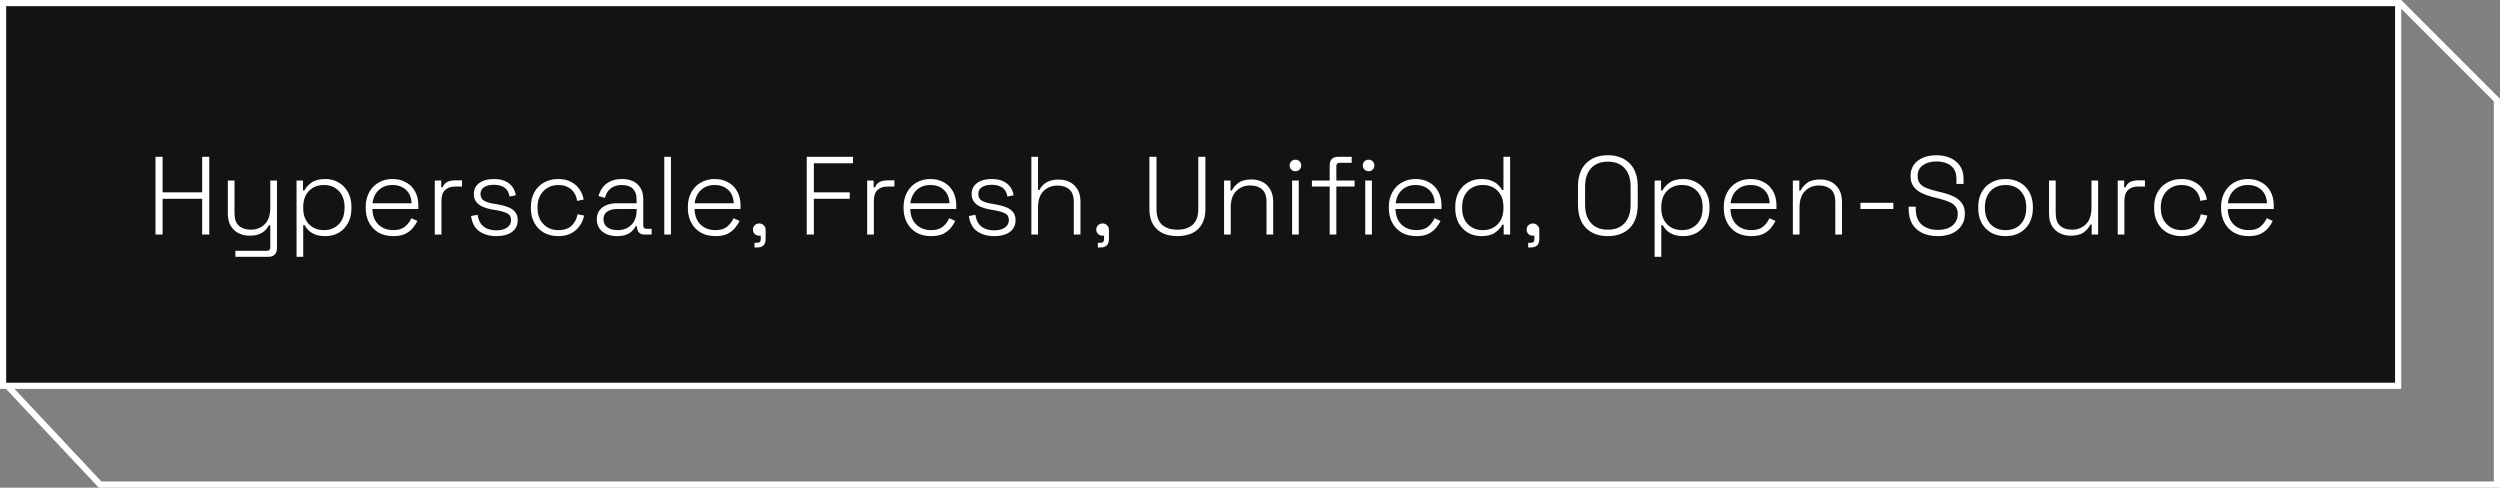 <svg width="405" height="79" viewBox="0 0 405 79" fill="none" xmlns="http://www.w3.org/2000/svg">
<rect x="0" y="0" width="405" height="79" fill="#808080" stroke="none"/>
<path d="M1.069 62.375L16.366 16.485L388.802 0.509L404.5 16.207V78.5H16.216L1.069 62.375Z" stroke="white"/>
<rect x="0.5" y="0.5" width="388" height="62" fill="#131313"/>
<rect x="0.5" y="0.5" width="388" height="62" stroke="white"/>
<path d="M25.189 38V25.4H26.341V31.16H32.749V25.4H33.901V38H32.749V32.204H26.341V38H25.189ZM38.135 41.6V40.628H43.247C43.607 40.628 43.787 40.448 43.787 40.088V36.488H43.571C43.427 36.776 43.223 37.052 42.959 37.316C42.707 37.568 42.371 37.778 41.951 37.946C41.543 38.102 41.027 38.18 40.403 38.18C39.779 38.18 39.197 38.048 38.657 37.784C38.129 37.52 37.703 37.124 37.379 36.596C37.067 36.068 36.911 35.402 36.911 34.598V29.252H37.991V34.526C37.991 35.474 38.231 36.158 38.711 36.578C39.191 36.998 39.833 37.208 40.637 37.208C41.537 37.208 42.287 36.914 42.887 36.326C43.487 35.738 43.787 34.844 43.787 33.644V29.252H44.867V40.232C44.867 40.664 44.747 41 44.507 41.24C44.279 41.48 43.931 41.6 43.463 41.6H38.135ZM48.041 41.6V29.252H49.085V30.854H49.301C49.553 30.374 49.943 29.948 50.471 29.576C51.011 29.192 51.761 29 52.721 29C53.501 29 54.209 29.186 54.845 29.558C55.481 29.918 55.985 30.434 56.357 31.106C56.741 31.778 56.933 32.582 56.933 33.518V33.734C56.933 34.658 56.747 35.462 56.375 36.146C56.003 36.818 55.499 37.34 54.863 37.712C54.227 38.072 53.513 38.252 52.721 38.252C52.085 38.252 51.539 38.168 51.083 38C50.639 37.82 50.273 37.592 49.985 37.316C49.709 37.04 49.493 36.758 49.337 36.47H49.121V41.6H48.041ZM52.469 37.28C53.465 37.28 54.269 36.962 54.881 36.326C55.505 35.69 55.817 34.814 55.817 33.698V33.554C55.817 32.438 55.505 31.562 54.881 30.926C54.269 30.29 53.465 29.972 52.469 29.972C51.485 29.972 50.681 30.29 50.057 30.926C49.433 31.562 49.121 32.438 49.121 33.554V33.698C49.121 34.814 49.433 35.69 50.057 36.326C50.681 36.962 51.485 37.28 52.469 37.28ZM63.71 38.252C62.81 38.252 62.024 38.066 61.352 37.694C60.692 37.31 60.176 36.776 59.804 36.092C59.432 35.408 59.246 34.622 59.246 33.734V33.518C59.246 32.618 59.432 31.832 59.804 31.16C60.176 30.476 60.686 29.948 61.334 29.576C61.994 29.192 62.744 29 63.584 29C64.4 29 65.12 29.174 65.744 29.522C66.38 29.858 66.878 30.35 67.238 30.998C67.598 31.634 67.778 32.396 67.778 33.284V33.86H60.326C60.362 34.952 60.692 35.798 61.316 36.398C61.952 36.986 62.75 37.28 63.71 37.28C64.526 37.28 65.156 37.094 65.6 36.722C66.056 36.35 66.404 35.894 66.644 35.354L67.616 35.786C67.436 36.182 67.184 36.572 66.86 36.956C66.548 37.328 66.14 37.64 65.636 37.892C65.132 38.132 64.49 38.252 63.71 38.252ZM60.344 32.924H66.68C66.632 31.976 66.326 31.25 65.762 30.746C65.198 30.23 64.472 29.972 63.584 29.972C62.708 29.972 61.982 30.23 61.406 30.746C60.83 31.25 60.476 31.976 60.344 32.924ZM70.436 38V29.252H71.48V30.35H71.696C71.864 29.954 72.11 29.666 72.434 29.486C72.77 29.306 73.232 29.216 73.82 29.216H74.846V30.224H73.694C73.034 30.224 72.506 30.41 72.11 30.782C71.714 31.154 71.516 31.736 71.516 32.528V38H70.436ZM80.396 38.252C79.34 38.252 78.434 38 77.678 37.496C76.934 36.992 76.478 36.158 76.31 34.994L77.372 34.796C77.468 35.432 77.66 35.936 77.948 36.308C78.248 36.668 78.608 36.926 79.028 37.082C79.46 37.238 79.916 37.316 80.396 37.316C81.116 37.316 81.692 37.172 82.124 36.884C82.568 36.584 82.79 36.176 82.79 35.66C82.79 35.132 82.58 34.766 82.16 34.562C81.752 34.358 81.206 34.196 80.522 34.076L79.694 33.932C79.142 33.836 78.644 33.692 78.2 33.5C77.756 33.296 77.402 33.026 77.138 32.69C76.886 32.354 76.76 31.934 76.76 31.43C76.76 30.674 77.054 30.08 77.642 29.648C78.242 29.216 79.034 29 80.018 29C81.014 29 81.812 29.228 82.412 29.684C83.024 30.128 83.408 30.776 83.564 31.628L82.556 31.844C82.436 31.148 82.148 30.656 81.692 30.368C81.248 30.08 80.69 29.936 80.018 29.936C79.358 29.936 78.83 30.062 78.434 30.314C78.038 30.566 77.84 30.938 77.84 31.43C77.84 31.91 78.02 32.264 78.38 32.492C78.74 32.708 79.232 32.87 79.856 32.978L80.684 33.122C81.284 33.218 81.824 33.362 82.304 33.554C82.784 33.734 83.162 33.992 83.438 34.328C83.726 34.664 83.87 35.108 83.87 35.66C83.87 36.488 83.558 37.13 82.934 37.586C82.31 38.03 81.464 38.252 80.396 38.252ZM90.428 38.252C89.576 38.252 88.814 38.072 88.142 37.712C87.482 37.34 86.96 36.812 86.576 36.128C86.192 35.444 86 34.64 86 33.716V33.536C86 32.6 86.192 31.796 86.576 31.124C86.96 30.44 87.482 29.918 88.142 29.558C88.814 29.186 89.576 29 90.428 29C91.268 29 91.976 29.162 92.552 29.486C93.14 29.798 93.596 30.212 93.92 30.728C94.256 31.232 94.466 31.766 94.55 32.33L93.488 32.546C93.428 32.078 93.278 31.652 93.038 31.268C92.798 30.872 92.462 30.56 92.03 30.332C91.598 30.092 91.064 29.972 90.428 29.972C89.792 29.972 89.222 30.122 88.718 30.422C88.214 30.71 87.812 31.124 87.512 31.664C87.224 32.192 87.08 32.822 87.08 33.554V33.698C87.08 34.43 87.224 35.066 87.512 35.606C87.812 36.134 88.214 36.548 88.718 36.848C89.222 37.136 89.792 37.28 90.428 37.28C91.388 37.28 92.12 37.034 92.624 36.542C93.128 36.038 93.44 35.426 93.56 34.706L94.622 34.922C94.514 35.486 94.286 36.026 93.938 36.542C93.602 37.046 93.14 37.46 92.552 37.784C91.976 38.096 91.268 38.252 90.428 38.252ZM99.959 38.252C99.347 38.252 98.789 38.15 98.285 37.946C97.793 37.73 97.403 37.418 97.115 37.01C96.827 36.602 96.683 36.11 96.683 35.534C96.683 34.946 96.827 34.46 97.115 34.076C97.403 33.692 97.793 33.404 98.285 33.212C98.777 33.02 99.323 32.924 99.923 32.924H103.127V32.222C103.127 31.514 102.923 30.962 102.515 30.566C102.107 30.17 101.513 29.972 100.733 29.972C99.965 29.972 99.353 30.164 98.897 30.548C98.453 30.92 98.153 31.424 97.997 32.06L96.953 31.754C97.097 31.238 97.325 30.776 97.637 30.368C97.949 29.948 98.363 29.618 98.879 29.378C99.395 29.126 100.013 29 100.733 29C101.837 29 102.689 29.288 103.289 29.864C103.901 30.44 104.207 31.244 104.207 32.276V36.524C104.207 36.884 104.375 37.064 104.711 37.064H105.557V38H104.405C104.033 38 103.739 37.892 103.523 37.676C103.307 37.448 103.199 37.142 103.199 36.758V36.632H103.019C102.863 36.896 102.659 37.154 102.407 37.406C102.167 37.658 101.849 37.862 101.453 38.018C101.057 38.174 100.559 38.252 99.959 38.252ZM100.031 37.28C100.955 37.28 101.699 37.004 102.263 36.452C102.839 35.888 103.127 35.096 103.127 34.076V33.86H99.941C99.317 33.86 98.795 33.998 98.375 34.274C97.967 34.538 97.763 34.952 97.763 35.516C97.763 36.08 97.973 36.518 98.393 36.83C98.825 37.13 99.371 37.28 100.031 37.28ZM107.613 38V25.4H108.693V38H107.613ZM115.899 38.252C114.999 38.252 114.213 38.066 113.541 37.694C112.881 37.31 112.365 36.776 111.993 36.092C111.621 35.408 111.435 34.622 111.435 33.734V33.518C111.435 32.618 111.621 31.832 111.993 31.16C112.365 30.476 112.875 29.948 113.523 29.576C114.183 29.192 114.933 29 115.773 29C116.589 29 117.309 29.174 117.933 29.522C118.569 29.858 119.067 30.35 119.427 30.998C119.787 31.634 119.967 32.396 119.967 33.284V33.86H112.515C112.551 34.952 112.881 35.798 113.505 36.398C114.141 36.986 114.939 37.28 115.899 37.28C116.715 37.28 117.345 37.094 117.789 36.722C118.245 36.35 118.593 35.894 118.833 35.354L119.805 35.786C119.625 36.182 119.373 36.572 119.049 36.956C118.737 37.328 118.329 37.64 117.825 37.892C117.321 38.132 116.679 38.252 115.899 38.252ZM112.533 32.924H118.869C118.821 31.976 118.515 31.25 117.951 30.746C117.387 30.23 116.661 29.972 115.773 29.972C114.897 29.972 114.171 30.23 113.595 30.746C113.019 31.25 112.665 31.976 112.533 32.924ZM122.232 40.088V39.332H122.664C123.048 39.332 123.24 39.14 123.24 38.756V38.18H123.006C122.718 38.18 122.472 38.09 122.268 37.91C122.076 37.718 121.98 37.478 121.98 37.19C121.98 36.902 122.076 36.668 122.268 36.488C122.472 36.296 122.718 36.2 123.006 36.2C123.294 36.2 123.534 36.302 123.726 36.506C123.93 36.698 124.032 36.938 124.032 37.226V38.72C124.032 39.632 123.582 40.088 122.682 40.088H122.232ZM130.693 38V25.4H138.181V26.444H131.845V31.16H137.659V32.204H131.845V38H130.693ZM140.484 38V29.252H141.528V30.35H141.744C141.912 29.954 142.158 29.666 142.482 29.486C142.818 29.306 143.28 29.216 143.868 29.216H144.894V30.224H143.742C143.082 30.224 142.554 30.41 142.158 30.782C141.762 31.154 141.564 31.736 141.564 32.528V38H140.484ZM150.845 38.252C149.945 38.252 149.159 38.066 148.487 37.694C147.827 37.31 147.311 36.776 146.939 36.092C146.567 35.408 146.381 34.622 146.381 33.734V33.518C146.381 32.618 146.567 31.832 146.939 31.16C147.311 30.476 147.821 29.948 148.469 29.576C149.129 29.192 149.879 29 150.719 29C151.535 29 152.255 29.174 152.879 29.522C153.515 29.858 154.013 30.35 154.373 30.998C154.733 31.634 154.913 32.396 154.913 33.284V33.86H147.461C147.497 34.952 147.827 35.798 148.451 36.398C149.087 36.986 149.885 37.28 150.845 37.28C151.661 37.28 152.291 37.094 152.735 36.722C153.191 36.35 153.539 35.894 153.779 35.354L154.751 35.786C154.571 36.182 154.319 36.572 153.995 36.956C153.683 37.328 153.275 37.64 152.771 37.892C152.267 38.132 151.625 38.252 150.845 38.252ZM147.479 32.924H153.815C153.767 31.976 153.461 31.25 152.897 30.746C152.333 30.23 151.607 29.972 150.719 29.972C149.843 29.972 149.117 30.23 148.541 30.746C147.965 31.25 147.611 31.976 147.479 32.924ZM161.044 38.252C159.988 38.252 159.082 38 158.326 37.496C157.582 36.992 157.126 36.158 156.958 34.994L158.02 34.796C158.116 35.432 158.308 35.936 158.596 36.308C158.896 36.668 159.256 36.926 159.676 37.082C160.108 37.238 160.564 37.316 161.044 37.316C161.764 37.316 162.34 37.172 162.772 36.884C163.216 36.584 163.438 36.176 163.438 35.66C163.438 35.132 163.228 34.766 162.808 34.562C162.4 34.358 161.854 34.196 161.17 34.076L160.342 33.932C159.79 33.836 159.292 33.692 158.848 33.5C158.404 33.296 158.05 33.026 157.786 32.69C157.534 32.354 157.408 31.934 157.408 31.43C157.408 30.674 157.702 30.08 158.29 29.648C158.89 29.216 159.682 29 160.666 29C161.662 29 162.46 29.228 163.06 29.684C163.672 30.128 164.056 30.776 164.212 31.628L163.204 31.844C163.084 31.148 162.796 30.656 162.34 30.368C161.896 30.08 161.338 29.936 160.666 29.936C160.006 29.936 159.478 30.062 159.082 30.314C158.686 30.566 158.488 30.938 158.488 31.43C158.488 31.91 158.668 32.264 159.028 32.492C159.388 32.708 159.88 32.87 160.504 32.978L161.332 33.122C161.932 33.218 162.472 33.362 162.952 33.554C163.432 33.734 163.81 33.992 164.086 34.328C164.374 34.664 164.518 35.108 164.518 35.66C164.518 36.488 164.206 37.13 163.582 37.586C162.958 38.03 162.112 38.252 161.044 38.252ZM167.08 38V25.4H168.16V30.782H168.376C168.52 30.494 168.718 30.224 168.97 29.972C169.234 29.708 169.57 29.498 169.978 29.342C170.398 29.174 170.92 29.09 171.544 29.09C172.18 29.09 172.762 29.222 173.29 29.486C173.818 29.75 174.238 30.146 174.55 30.674C174.874 31.202 175.036 31.868 175.036 32.672V38H173.956V32.744C173.956 31.784 173.716 31.1 173.236 30.692C172.756 30.272 172.114 30.062 171.31 30.062C170.41 30.062 169.66 30.356 169.06 30.944C168.46 31.532 168.16 32.426 168.16 33.626V38H167.08ZM177.85 40.088V39.332H178.282C178.666 39.332 178.858 39.14 178.858 38.756V38.18H178.624C178.336 38.18 178.09 38.09 177.886 37.91C177.694 37.718 177.598 37.478 177.598 37.19C177.598 36.902 177.694 36.668 177.886 36.488C178.09 36.296 178.336 36.2 178.624 36.2C178.912 36.2 179.152 36.302 179.344 36.506C179.548 36.698 179.65 36.938 179.65 37.226V38.72C179.65 39.632 179.2 40.088 178.3 40.088H177.85ZM190.738 38.252C189.838 38.252 189.046 38.096 188.362 37.784C187.69 37.46 187.162 36.974 186.778 36.326C186.394 35.678 186.202 34.862 186.202 33.878V25.4H187.354V33.878C187.354 35.006 187.648 35.846 188.236 36.398C188.836 36.938 189.67 37.208 190.738 37.208C191.806 37.208 192.634 36.938 193.222 36.398C193.822 35.846 194.122 35.006 194.122 33.878V25.4H195.274V33.878C195.274 34.862 195.082 35.678 194.698 36.326C194.326 36.974 193.798 37.46 193.114 37.784C192.43 38.096 191.638 38.252 190.738 38.252ZM198.299 38V29.252H199.343V30.872H199.559C199.775 30.404 200.129 29.99 200.621 29.63C201.113 29.258 201.827 29.072 202.763 29.072C203.399 29.072 203.981 29.204 204.509 29.468C205.037 29.732 205.457 30.134 205.769 30.674C206.093 31.202 206.255 31.868 206.255 32.672V38H205.175V32.744C205.175 31.784 204.935 31.094 204.455 30.674C203.975 30.254 203.333 30.044 202.529 30.044C201.629 30.044 200.879 30.344 200.279 30.944C199.679 31.532 199.379 32.426 199.379 33.626V38H198.299ZM209.32 38V29.252H210.4V38H209.32ZM209.86 27.74C209.596 27.74 209.374 27.65 209.194 27.47C209.014 27.29 208.924 27.068 208.924 26.804C208.924 26.528 209.014 26.306 209.194 26.138C209.374 25.958 209.596 25.868 209.86 25.868C210.136 25.868 210.358 25.958 210.526 26.138C210.706 26.306 210.796 26.528 210.796 26.804C210.796 27.068 210.706 27.29 210.526 27.47C210.358 27.65 210.136 27.74 209.86 27.74ZM215.41 38V30.224H212.53V29.252H215.41V26.768C215.41 26.336 215.524 26 215.752 25.76C215.992 25.52 216.346 25.4 216.814 25.4H218.974V26.372H217.03C216.67 26.372 216.49 26.552 216.49 26.912V29.252H219.442V30.224H216.49V38H215.41ZM221.168 38V29.252H222.248V38H221.168ZM221.708 27.74C221.444 27.74 221.222 27.65 221.042 27.47C220.862 27.29 220.772 27.068 220.772 26.804C220.772 26.528 220.862 26.306 221.042 26.138C221.222 25.958 221.444 25.868 221.708 25.868C221.984 25.868 222.206 25.958 222.374 26.138C222.554 26.306 222.644 26.528 222.644 26.804C222.644 27.068 222.554 27.29 222.374 27.47C222.206 27.65 221.984 27.74 221.708 27.74ZM229.454 38.252C228.554 38.252 227.768 38.066 227.096 37.694C226.436 37.31 225.92 36.776 225.548 36.092C225.176 35.408 224.99 34.622 224.99 33.734V33.518C224.99 32.618 225.176 31.832 225.548 31.16C225.92 30.476 226.43 29.948 227.078 29.576C227.738 29.192 228.488 29 229.328 29C230.144 29 230.864 29.174 231.488 29.522C232.124 29.858 232.622 30.35 232.982 30.998C233.342 31.634 233.522 32.396 233.522 33.284V33.86H226.07C226.106 34.952 226.436 35.798 227.06 36.398C227.696 36.986 228.494 37.28 229.454 37.28C230.27 37.28 230.9 37.094 231.344 36.722C231.8 36.35 232.148 35.894 232.388 35.354L233.36 35.786C233.18 36.182 232.928 36.572 232.604 36.956C232.292 37.328 231.884 37.64 231.38 37.892C230.876 38.132 230.234 38.252 229.454 38.252ZM226.088 32.924H232.424C232.376 31.976 232.07 31.25 231.506 30.746C230.942 30.23 230.216 29.972 229.328 29.972C228.452 29.972 227.726 30.23 227.15 30.746C226.574 31.25 226.22 31.976 226.088 32.924ZM239.96 38.252C239.18 38.252 238.472 38.072 237.836 37.712C237.2 37.34 236.69 36.818 236.306 36.146C235.934 35.462 235.748 34.658 235.748 33.734V33.518C235.748 32.594 235.934 31.796 236.306 31.124C236.678 30.44 237.182 29.918 237.818 29.558C238.466 29.186 239.18 29 239.96 29C240.608 29 241.154 29.09 241.598 29.27C242.042 29.438 242.402 29.66 242.678 29.936C242.966 30.2 243.188 30.482 243.344 30.782H243.56V25.4H244.64V38H243.596V36.398H243.38C243.128 36.878 242.732 37.31 242.192 37.694C241.664 38.066 240.92 38.252 239.96 38.252ZM240.212 37.28C241.208 37.28 242.012 36.962 242.624 36.326C243.248 35.69 243.56 34.814 243.56 33.698V33.554C243.56 32.438 243.248 31.562 242.624 30.926C242.012 30.29 241.208 29.972 240.212 29.972C239.228 29.972 238.424 30.29 237.8 30.926C237.176 31.562 236.864 32.438 236.864 33.554V33.698C236.864 34.814 237.176 35.69 237.8 36.326C238.424 36.962 239.228 37.28 240.212 37.28ZM247.564 40.088V39.332H247.996C248.38 39.332 248.572 39.14 248.572 38.756V38.18H248.338C248.05 38.18 247.804 38.09 247.6 37.91C247.408 37.718 247.312 37.478 247.312 37.19C247.312 36.902 247.408 36.668 247.6 36.488C247.804 36.296 248.05 36.2 248.338 36.2C248.626 36.2 248.866 36.302 249.058 36.506C249.262 36.698 249.364 36.938 249.364 37.226V38.72C249.364 39.632 248.914 40.088 248.014 40.088H247.564ZM260.471 38.252C258.995 38.252 257.819 37.82 256.943 36.956C256.067 36.08 255.629 34.802 255.629 33.122V30.278C255.629 28.598 256.067 27.326 256.943 26.462C257.819 25.586 258.995 25.148 260.471 25.148C261.947 25.148 263.123 25.586 263.999 26.462C264.875 27.326 265.313 28.598 265.313 30.278V33.122C265.313 34.802 264.875 36.08 263.999 36.956C263.123 37.82 261.947 38.252 260.471 38.252ZM260.471 37.208C261.647 37.208 262.553 36.854 263.189 36.146C263.837 35.438 264.161 34.442 264.161 33.158V30.242C264.161 28.958 263.837 27.962 263.189 27.254C262.553 26.546 261.647 26.192 260.471 26.192C259.307 26.192 258.401 26.546 257.753 27.254C257.105 27.962 256.781 28.958 256.781 30.242V33.158C256.781 34.442 257.105 35.438 257.753 36.146C258.401 36.854 259.307 37.208 260.471 37.208ZM268.049 41.6V29.252H269.093V30.854H269.309C269.561 30.374 269.951 29.948 270.479 29.576C271.019 29.192 271.769 29 272.729 29C273.509 29 274.217 29.186 274.853 29.558C275.489 29.918 275.993 30.434 276.365 31.106C276.749 31.778 276.941 32.582 276.941 33.518V33.734C276.941 34.658 276.755 35.462 276.383 36.146C276.011 36.818 275.507 37.34 274.871 37.712C274.235 38.072 273.521 38.252 272.729 38.252C272.093 38.252 271.547 38.168 271.091 38C270.647 37.82 270.281 37.592 269.993 37.316C269.717 37.04 269.501 36.758 269.345 36.47H269.129V41.6H268.049ZM272.477 37.28C273.473 37.28 274.277 36.962 274.889 36.326C275.513 35.69 275.825 34.814 275.825 33.698V33.554C275.825 32.438 275.513 31.562 274.889 30.926C274.277 30.29 273.473 29.972 272.477 29.972C271.493 29.972 270.689 30.29 270.065 30.926C269.441 31.562 269.129 32.438 269.129 33.554V33.698C269.129 34.814 269.441 35.69 270.065 36.326C270.689 36.962 271.493 37.28 272.477 37.28ZM283.718 38.252C282.818 38.252 282.032 38.066 281.36 37.694C280.7 37.31 280.184 36.776 279.812 36.092C279.44 35.408 279.254 34.622 279.254 33.734V33.518C279.254 32.618 279.44 31.832 279.812 31.16C280.184 30.476 280.694 29.948 281.342 29.576C282.002 29.192 282.752 29 283.592 29C284.408 29 285.128 29.174 285.752 29.522C286.388 29.858 286.886 30.35 287.246 30.998C287.606 31.634 287.786 32.396 287.786 33.284V33.86H280.334C280.37 34.952 280.7 35.798 281.324 36.398C281.96 36.986 282.758 37.28 283.718 37.28C284.534 37.28 285.164 37.094 285.608 36.722C286.064 36.35 286.412 35.894 286.652 35.354L287.624 35.786C287.444 36.182 287.192 36.572 286.868 36.956C286.556 37.328 286.148 37.64 285.644 37.892C285.14 38.132 284.498 38.252 283.718 38.252ZM280.352 32.924H286.688C286.64 31.976 286.334 31.25 285.77 30.746C285.206 30.23 284.48 29.972 283.592 29.972C282.716 29.972 281.99 30.23 281.414 30.746C280.838 31.25 280.484 31.976 280.352 32.924ZM290.443 38V29.252H291.487V30.872H291.703C291.919 30.404 292.273 29.99 292.765 29.63C293.257 29.258 293.971 29.072 294.907 29.072C295.543 29.072 296.125 29.204 296.653 29.468C297.181 29.732 297.601 30.134 297.913 30.674C298.237 31.202 298.399 31.868 298.399 32.672V38H297.319V32.744C297.319 31.784 297.079 31.094 296.599 30.674C296.119 30.254 295.477 30.044 294.673 30.044C293.773 30.044 293.023 30.344 292.423 30.944C291.823 31.532 291.523 32.426 291.523 33.626V38H290.443ZM301.393 33.86V32.852H306.721V33.86H301.393ZM313.9 38.252C313 38.252 312.196 38.096 311.488 37.784C310.78 37.46 310.222 36.974 309.814 36.326C309.406 35.666 309.202 34.832 309.202 33.824V33.482H310.354V33.824C310.354 34.988 310.684 35.852 311.344 36.416C312.016 36.968 312.868 37.244 313.9 37.244C314.944 37.244 315.748 37.004 316.312 36.524C316.876 36.032 317.158 35.408 317.158 34.652C317.158 34.148 317.032 33.746 316.78 33.446C316.54 33.134 316.198 32.888 315.754 32.708C315.322 32.516 314.818 32.348 314.242 32.204L313.09 31.916C312.406 31.736 311.794 31.514 311.254 31.25C310.714 30.974 310.288 30.62 309.976 30.188C309.664 29.744 309.508 29.18 309.508 28.496C309.508 27.812 309.682 27.218 310.03 26.714C310.39 26.21 310.882 25.826 311.506 25.562C312.13 25.286 312.856 25.148 313.684 25.148C314.512 25.148 315.256 25.292 315.916 25.58C316.588 25.868 317.116 26.294 317.5 26.858C317.896 27.41 318.094 28.106 318.094 28.946V29.792H316.942V28.946C316.942 28.286 316.798 27.752 316.51 27.344C316.222 26.936 315.832 26.636 315.34 26.444C314.848 26.252 314.296 26.156 313.684 26.156C312.808 26.156 312.082 26.36 311.506 26.768C310.942 27.164 310.66 27.74 310.66 28.496C310.66 29 310.774 29.402 311.002 29.702C311.242 30.002 311.572 30.242 311.992 30.422C312.424 30.602 312.928 30.764 313.504 30.908L314.656 31.196C315.316 31.352 315.922 31.562 316.474 31.826C317.026 32.078 317.47 32.432 317.806 32.888C318.142 33.332 318.31 33.92 318.31 34.652C318.31 35.384 318.124 36.02 317.752 36.56C317.392 37.1 316.882 37.52 316.222 37.82C315.562 38.108 314.788 38.252 313.9 38.252ZM324.902 38.252C324.014 38.252 323.234 38.066 322.562 37.694C321.902 37.31 321.386 36.782 321.014 36.11C320.654 35.426 320.474 34.634 320.474 33.734V33.518C320.474 32.618 320.654 31.832 321.014 31.16C321.386 30.476 321.902 29.948 322.562 29.576C323.234 29.192 324.014 29 324.902 29C325.79 29 326.564 29.192 327.224 29.576C327.896 29.948 328.412 30.476 328.772 31.16C329.144 31.832 329.33 32.618 329.33 33.518V33.734C329.33 34.634 329.144 35.426 328.772 36.11C328.412 36.782 327.896 37.31 327.224 37.694C326.564 38.066 325.79 38.252 324.902 38.252ZM324.902 37.28C325.934 37.28 326.75 36.956 327.35 36.308C327.95 35.648 328.25 34.778 328.25 33.698V33.554C328.25 32.474 327.95 31.61 327.35 30.962C326.75 30.302 325.934 29.972 324.902 29.972C323.882 29.972 323.066 30.302 322.454 30.962C321.854 31.61 321.554 32.474 321.554 33.554V33.698C321.554 34.778 321.854 35.648 322.454 36.308C323.066 36.956 323.882 37.28 324.902 37.28ZM335.434 38.18C334.81 38.18 334.228 38.048 333.688 37.784C333.16 37.52 332.734 37.124 332.41 36.596C332.098 36.056 331.942 35.384 331.942 34.58V29.252H333.022V34.508C333.022 35.456 333.262 36.146 333.742 36.578C334.222 36.998 334.864 37.208 335.668 37.208C336.568 37.208 337.318 36.914 337.918 36.326C338.518 35.726 338.818 34.826 338.818 33.626V29.252H339.898V38H338.854V36.38H338.638C338.422 36.848 338.068 37.268 337.576 37.64C337.084 38 336.37 38.18 335.434 38.18ZM343.072 38V29.252H344.116V30.35H344.332C344.5 29.954 344.746 29.666 345.07 29.486C345.406 29.306 345.868 29.216 346.456 29.216H347.482V30.224H346.33C345.67 30.224 345.142 30.41 344.746 30.782C344.35 31.154 344.152 31.736 344.152 32.528V38H343.072ZM353.396 38.252C352.544 38.252 351.782 38.072 351.11 37.712C350.45 37.34 349.928 36.812 349.544 36.128C349.16 35.444 348.968 34.64 348.968 33.716V33.536C348.968 32.6 349.16 31.796 349.544 31.124C349.928 30.44 350.45 29.918 351.11 29.558C351.782 29.186 352.544 29 353.396 29C354.236 29 354.944 29.162 355.52 29.486C356.108 29.798 356.564 30.212 356.888 30.728C357.224 31.232 357.434 31.766 357.518 32.33L356.456 32.546C356.396 32.078 356.246 31.652 356.006 31.268C355.766 30.872 355.43 30.56 354.998 30.332C354.566 30.092 354.032 29.972 353.396 29.972C352.76 29.972 352.19 30.122 351.686 30.422C351.182 30.71 350.78 31.124 350.48 31.664C350.192 32.192 350.048 32.822 350.048 33.554V33.698C350.048 34.43 350.192 35.066 350.48 35.606C350.78 36.134 351.182 36.548 351.686 36.848C352.19 37.136 352.76 37.28 353.396 37.28C354.356 37.28 355.088 37.034 355.592 36.542C356.096 36.038 356.408 35.426 356.528 34.706L357.59 34.922C357.482 35.486 357.254 36.026 356.906 36.542C356.57 37.046 356.108 37.46 355.52 37.784C354.944 38.096 354.236 38.252 353.396 38.252ZM364.278 38.252C363.378 38.252 362.592 38.066 361.92 37.694C361.26 37.31 360.744 36.776 360.372 36.092C360 35.408 359.814 34.622 359.814 33.734V33.518C359.814 32.618 360 31.832 360.372 31.16C360.744 30.476 361.254 29.948 361.902 29.576C362.562 29.192 363.312 29 364.152 29C364.968 29 365.688 29.174 366.312 29.522C366.948 29.858 367.446 30.35 367.806 30.998C368.166 31.634 368.346 32.396 368.346 33.284V33.86H360.894C360.93 34.952 361.26 35.798 361.884 36.398C362.52 36.986 363.318 37.28 364.278 37.28C365.094 37.28 365.724 37.094 366.168 36.722C366.624 36.35 366.972 35.894 367.212 35.354L368.184 35.786C368.004 36.182 367.752 36.572 367.428 36.956C367.116 37.328 366.708 37.64 366.204 37.892C365.7 38.132 365.058 38.252 364.278 38.252ZM360.912 32.924H367.248C367.2 31.976 366.894 31.25 366.33 30.746C365.766 30.23 365.04 29.972 364.152 29.972C363.276 29.972 362.55 30.23 361.974 30.746C361.398 31.25 361.044 31.976 360.912 32.924Z" fill="white"/>
</svg>

